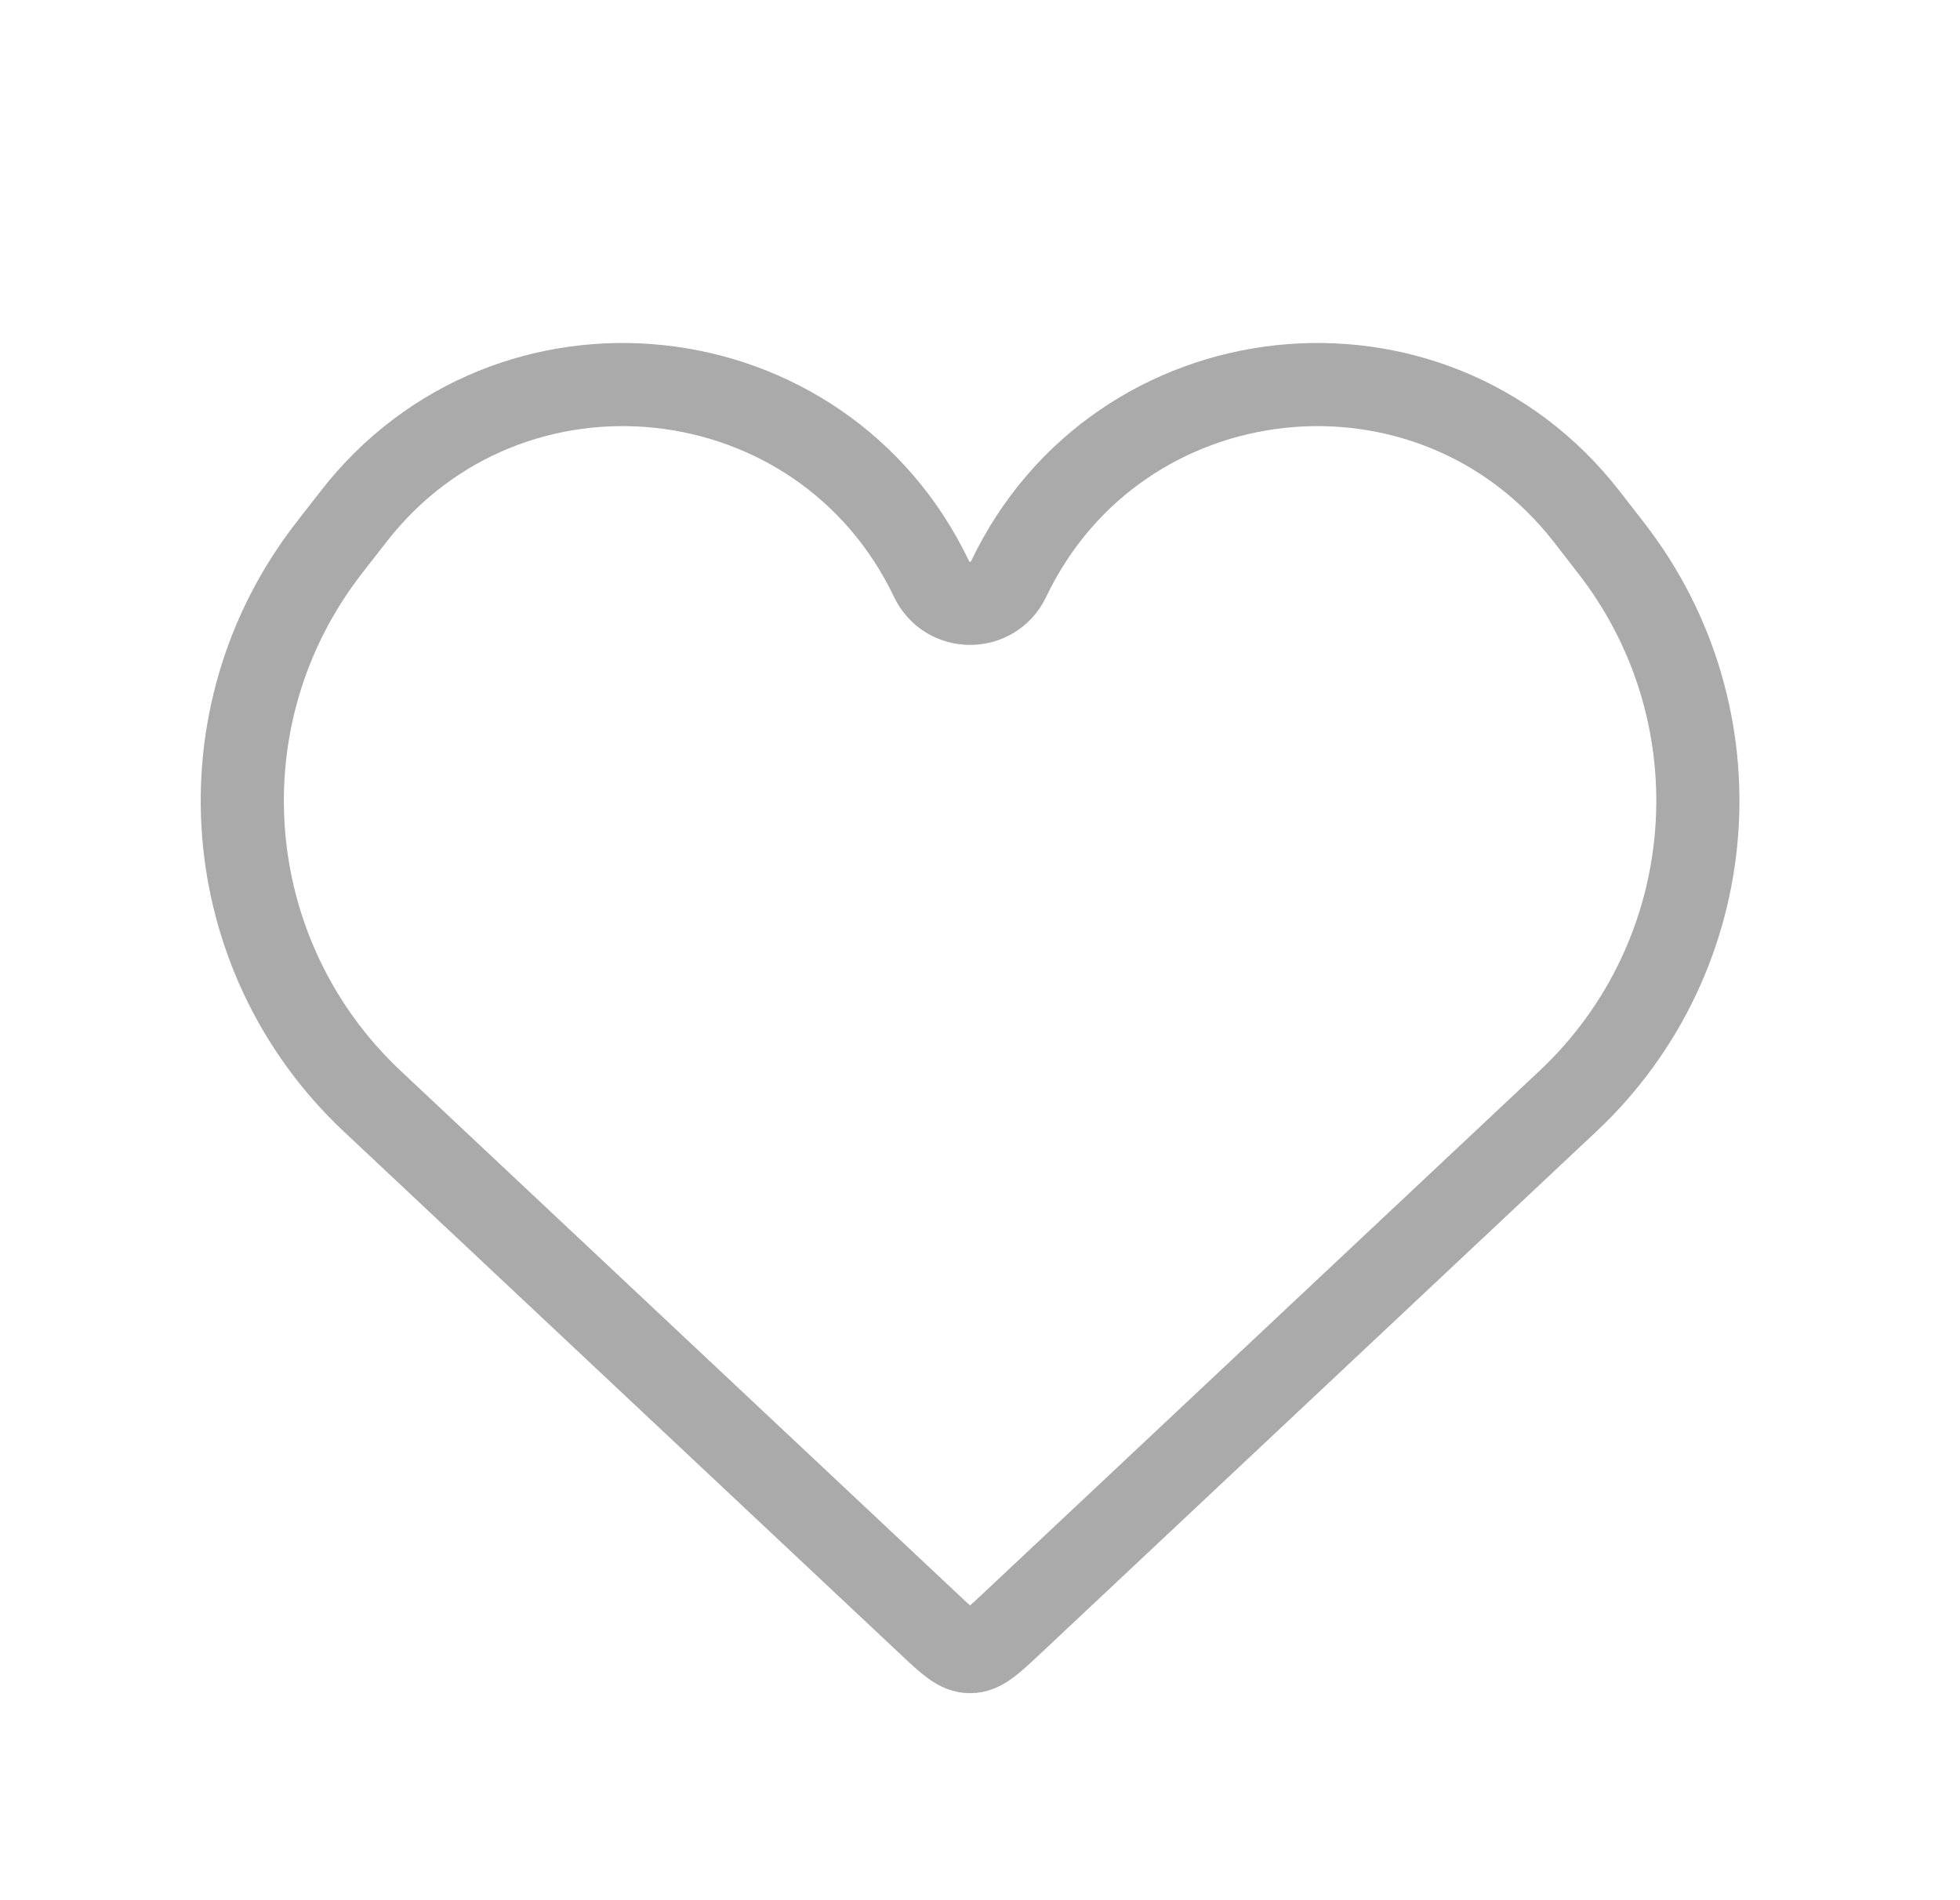 <svg width="33" height="32" viewBox="0 0 33 32" fill="none" xmlns="http://www.w3.org/2000/svg">
<path d="M6.267 18.544L15.649 27.357C15.973 27.661 16.135 27.814 16.333 27.814C16.531 27.814 16.693 27.661 17.018 27.357L26.399 18.544C29.007 16.094 29.324 12.062 27.13 9.234L26.718 8.703C24.093 5.32 18.826 5.888 16.982 9.751C16.722 10.297 15.945 10.297 15.684 9.751C13.84 5.888 8.573 5.32 5.949 8.703L5.536 9.234C3.342 12.062 3.659 16.094 6.267 18.544Z" stroke="#919191" stroke-opacity="0.77" stroke-width="1.4"/>
</svg>
